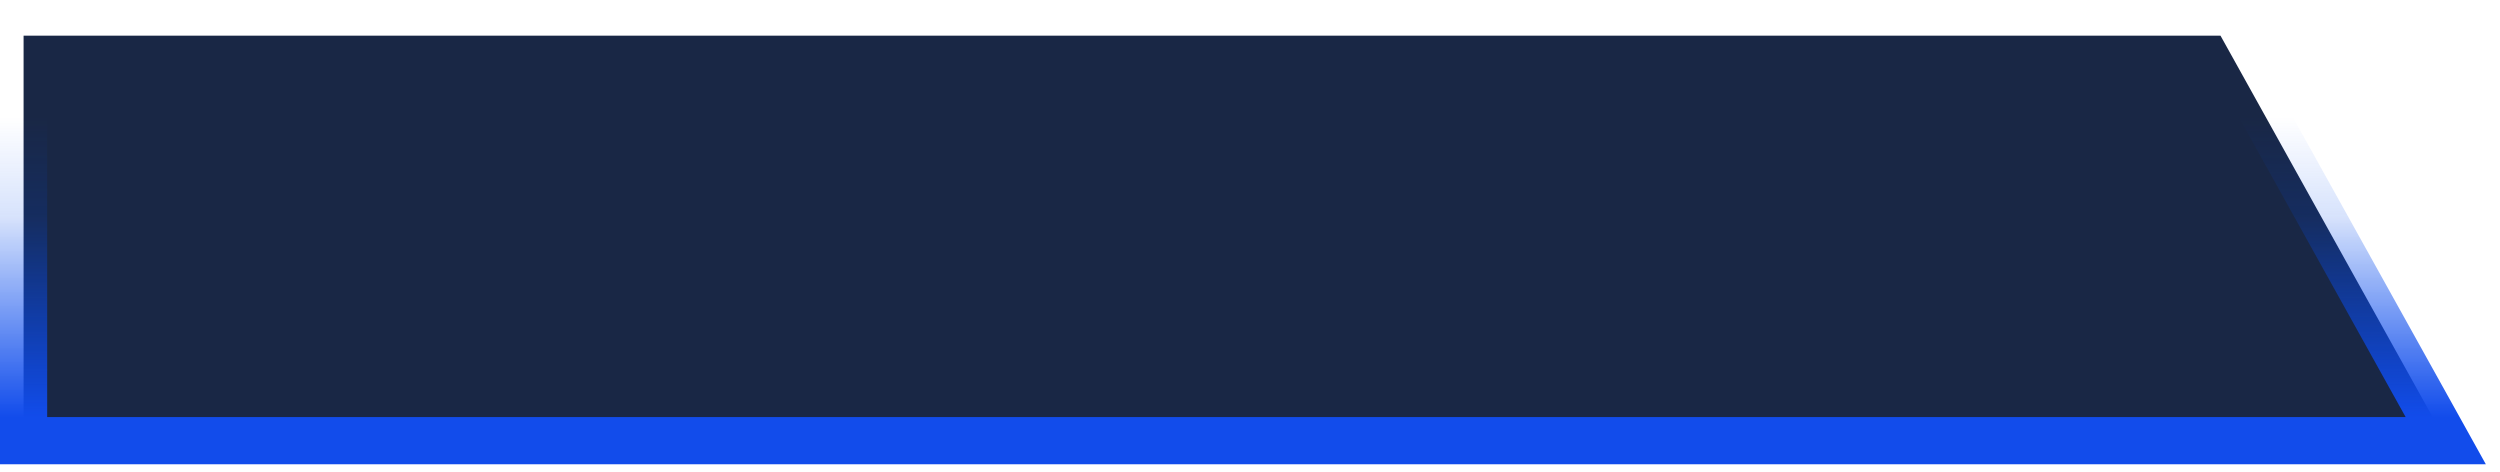<svg width="106" height="20" viewBox="0 0 106 20" fill="none" xmlns="http://www.w3.org/2000/svg">
<path d="M2 2.512H93.561L102 17.685H2V2.512Z" fill="#192745"/>
<path d="M2 1.512H1V2.512V17.685V18.685H2H102H103.7L102.874 17.199L94.435 2.026L94.149 1.512H93.561H2Z" fill="#192745" stroke="url(#paint0_linear_896_1783)" stroke-width="2"/>
<defs>
<linearGradient id="paint0_linear_896_1783" x1="52" y1="2.512" x2="52" y2="17.685" gradientUnits="userSpaceOnUse">
<stop offset="0.161" stop-color="#004BEF" stop-opacity="0"/>
<stop offset="0.438" stop-color="#034BEE" stop-opacity="0.155"/>
<stop offset="1" stop-color="#124CEB"/>
</linearGradient>
</defs>
</svg>
